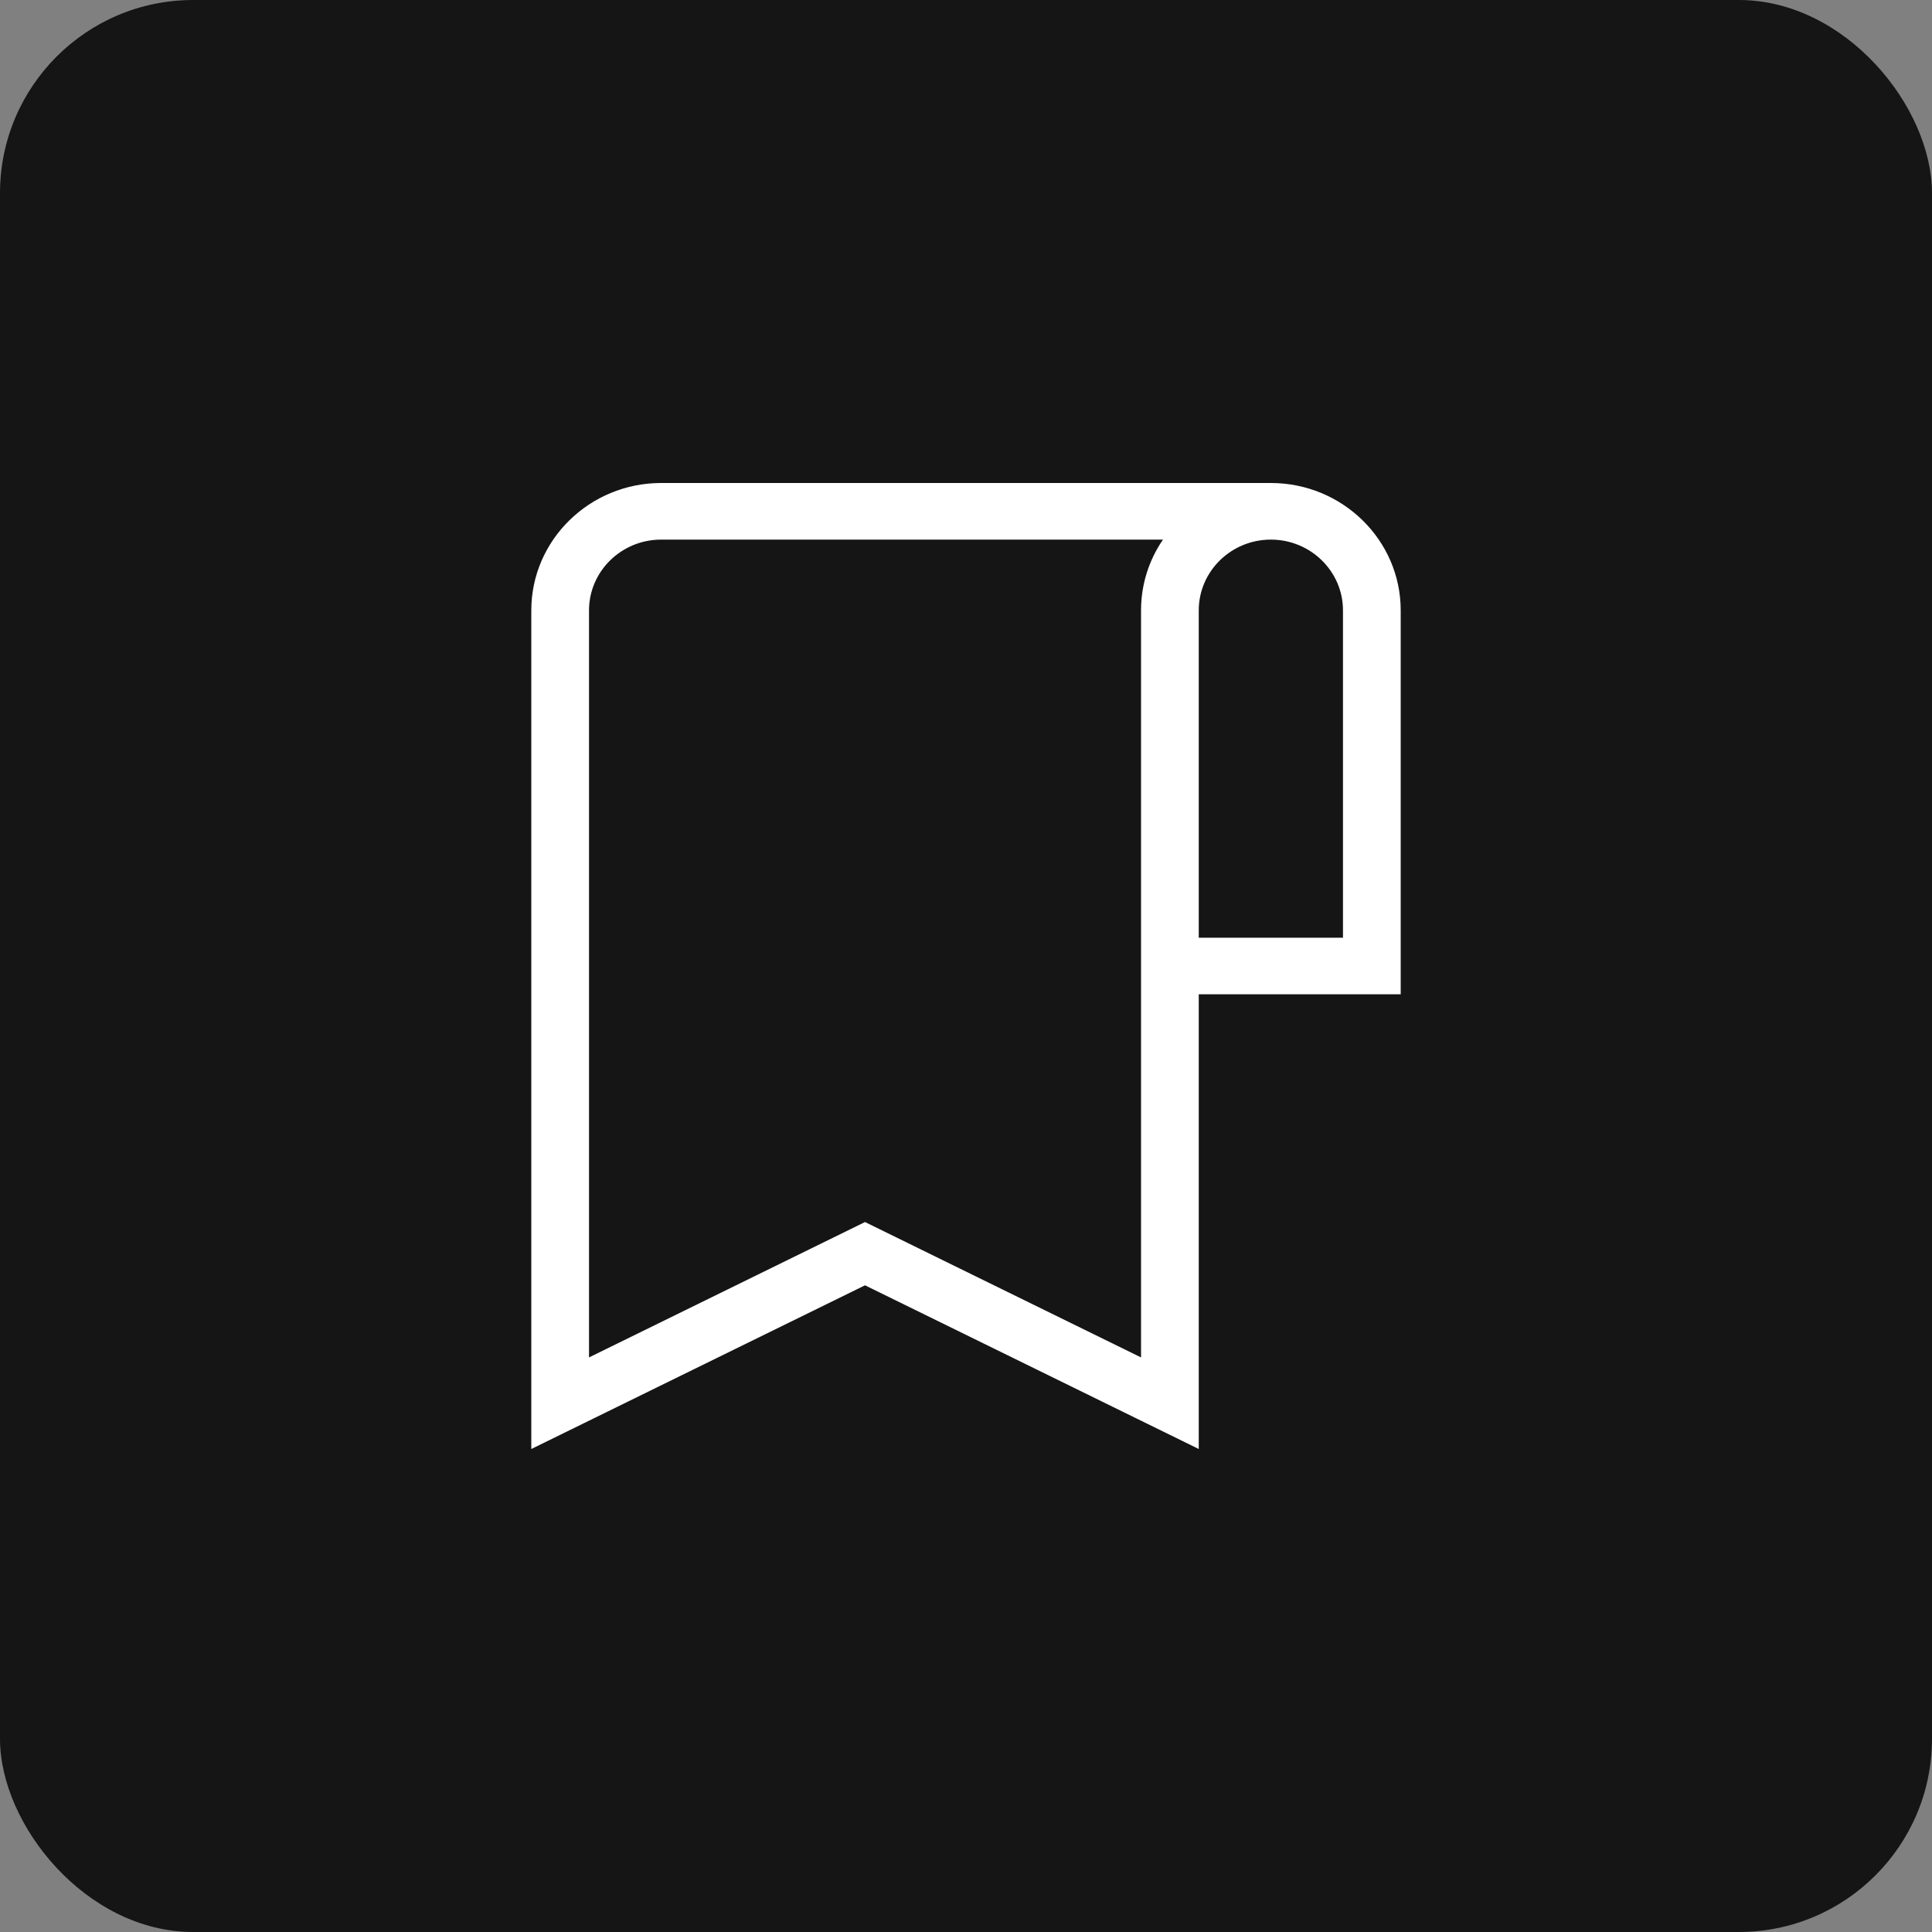 <svg width="40" height="40" viewBox="0 0 40 40" fill="none" xmlns="http://www.w3.org/2000/svg">
<rect x="0" y="0" width="40" height="40" fill="#808080" stroke="none"/>
<rect width="40" height="40" rx="4" fill="#151515"/>
<path d="M26.312 10H13.688C12.206 10 11 11.183 11 12.637V30L17.909 26.611L24.819 30V20.586H29V12.637C29 11.183 27.794 10 26.312 10ZM23.624 12.637V28.104L17.909 25.301L12.195 28.104V12.637C12.195 11.829 12.865 11.172 13.688 11.172H24.078C23.791 11.591 23.624 12.095 23.624 12.637ZM27.805 19.414H24.819V12.637C24.819 11.829 25.488 11.172 26.312 11.172C27.135 11.172 27.805 11.829 27.805 12.637V19.414Z" fill="white"/>
</svg>
